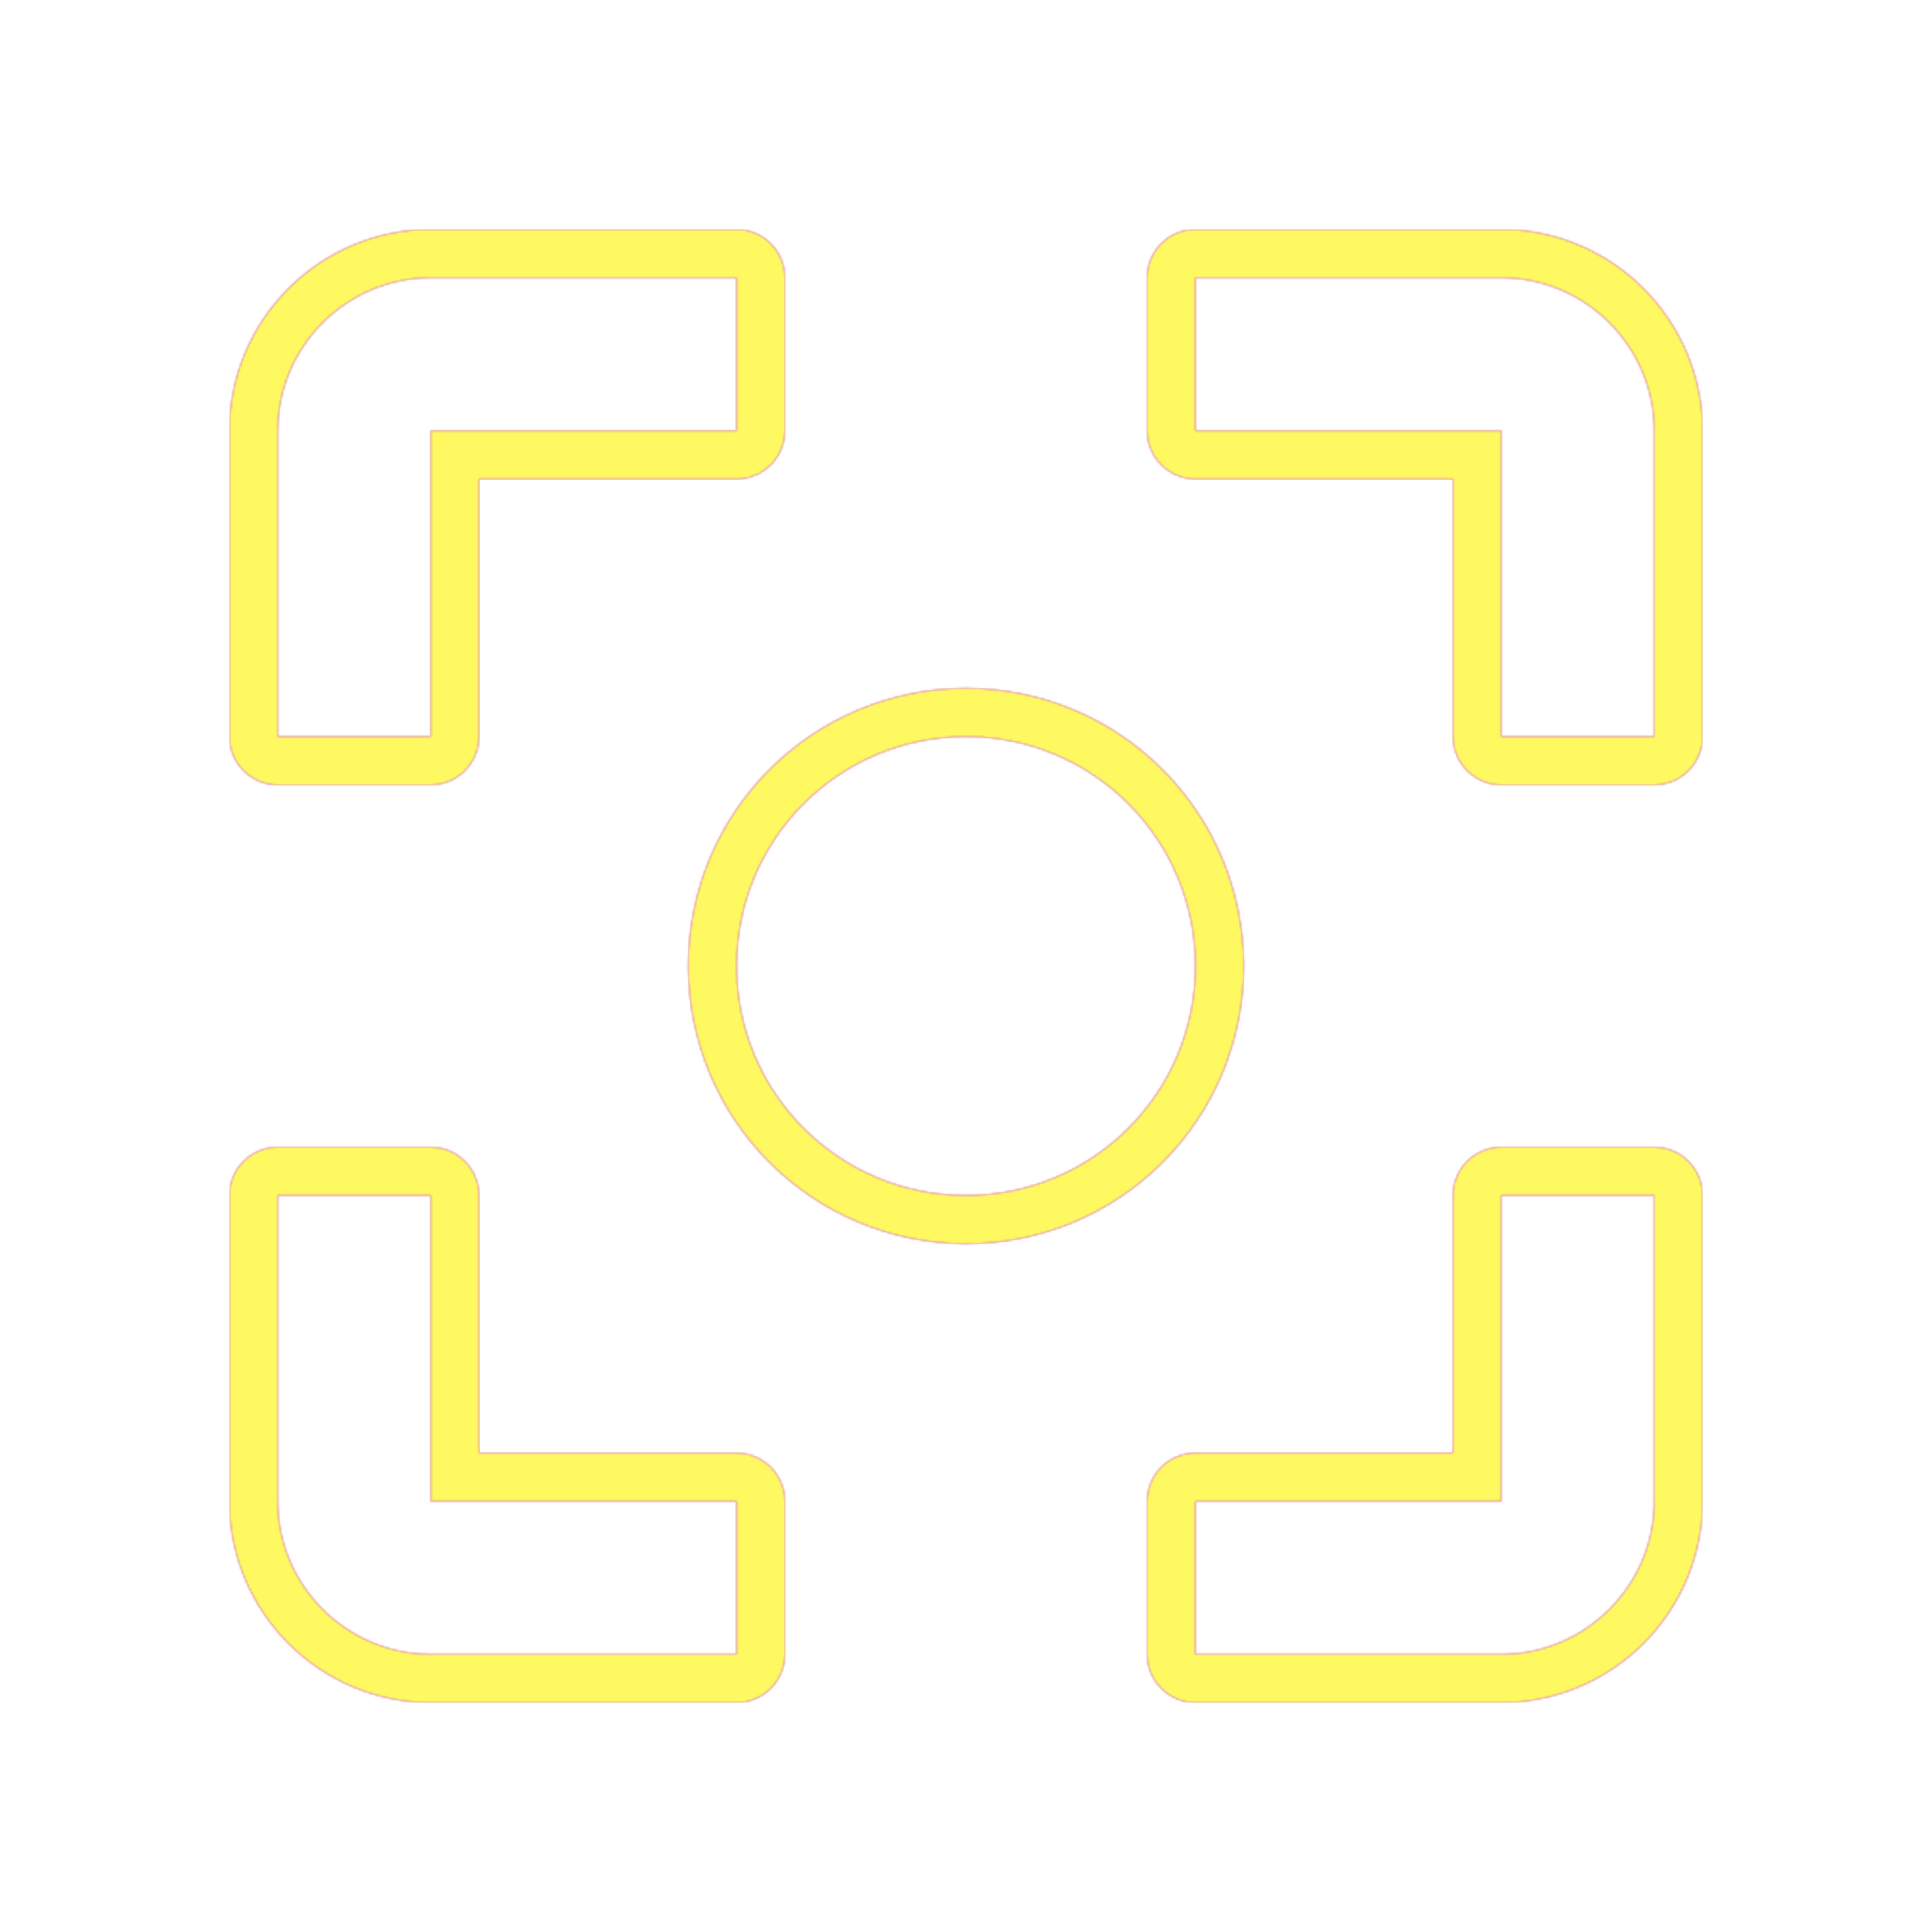 <svg version="1.1" xmlns="http://www.w3.org/2000/svg" xmlns:xlink="http://www.w3.org/1999/xlink" viewBox="0,0,1024,1024">
	<!-- Color names: teamapps-color-1, teamapps-color-2, teamapps-color-3 -->
	<desc>filter_center_focus icon - Licensed under Apache License v2.0 (http://www.apache.org/licenses/LICENSE-2.0) - Created with Iconfu.com - Derivative work of Material icons (Copyright Google Inc.)</desc>
	<defs>
		<radialGradient cx="0" cy="0" r="1448.15" id="color-ED8leZF5" gradientUnits="userSpaceOnUse">
			<stop offset="0.08" stop-color="#ffffff"/>
			<stop offset="1" stop-color="#000000"/>
		</radialGradient>
		<linearGradient x1="0" y1="1024" x2="1024" y2="0" id="color-QksQuT0X" gradientUnits="userSpaceOnUse">
			<stop offset="0.2" stop-color="#000000"/>
			<stop offset="0.8" stop-color="#ffffff"/>
		</linearGradient>
		<filter id="filter-DiGnJxb0" color-interpolation-filters="sRGB">
			<feOffset/>
		</filter>
		<mask id="mask-KBss1sUl">
			<rect fill="url(#color-QksQuT0X)" x="121.6" y="121.6" width="780.8" height="780.8"/>
		</mask>
		<mask id="mask-MI4F9L7u">
			<path d="M659.2,512c0,81.43 -65.77,147.2 -147.2,147.2c-81.43,0 -147.2,-65.77 -147.2,-147.2c0,-81.43 65.77,-147.2 147.2,-147.2c81.43,0 147.2,65.77 147.2,147.2zM228.26,416h-81.06c-14.14,0 -25.6,-11.46 -25.6,-25.6v-162.14c0,-58.72 47.94,-106.66 106.66,-106.66h162.14c14.14,0 25.6,11.46 25.6,25.6v81.06c0,14.14 -11.46,25.6 -25.6,25.6h-136.54v136.54c0,14.14 -11.46,25.6 -25.6,25.6zM390.4,770.14c14.14,0 25.6,11.46 25.6,25.6v81.06c0,14.14 -11.46,25.6 -25.6,25.6h-162.14c-58.72,0 -106.66,-47.94 -106.66,-106.66v-162.14c0,-14.14 11.46,-25.6 25.6,-25.6h81.06c14.14,0 25.6,11.46 25.6,25.6v136.54zM902.4,228.26v162.14c0,14.14 -11.46,25.6 -25.6,25.6h-81.06c-14.14,0 -25.6,-11.46 -25.6,-25.6v-136.54h-136.54c-14.14,0 -25.6,-11.46 -25.6,-25.6v-81.06c0,-14.14 11.46,-25.6 25.6,-25.6h162.14c58.72,0 106.66,47.94 106.66,106.66zM795.74,608h81.06c14.14,0 25.6,11.46 25.6,25.6v162.14c0,58.72 -47.94,106.66 -106.66,106.66h-162.14c-14.14,0 -25.6,-11.46 -25.6,-25.6v-81.06c0,-14.14 11.46,-25.6 25.6,-25.6h136.54v-136.54c0,-14.14 11.46,-25.6 25.6,-25.6zM228.26,633.6h-81.06v162.14c0,44.58 36.48,81.06 81.06,81.06h162.14v-81.06h-162.14zM228.26,228.26h162.14v-81.06h-162.14c-44.58,0 -81.06,36.48 -81.06,81.06v162.14h81.06zM795.74,147.2h-162.14v81.06h162.14v162.14h81.06v-162.14c0,-44.58 -36.48,-81.06 -81.06,-81.06zM795.74,795.74h-162.14v81.06h162.14c44.58,0 81.06,-36.48 81.06,-81.06v-162.14h-81.06zM512,390.4c-67.29,0 -121.6,54.31 -121.6,121.6c0,67.29 54.31,121.6 121.6,121.6c67.29,0 121.6,-54.31 121.6,-121.6c0,-67.29 -54.31,-121.6 -121.6,-121.6z" fill="#ffffff"/>
		</mask>
		<mask id="mask-UEY8WAMb">
			<path d="M659.2,512c0,81.43 -65.77,147.2 -147.2,147.2c-81.43,0 -147.2,-65.77 -147.2,-147.2c0,-81.43 65.77,-147.2 147.2,-147.2c81.43,0 147.2,65.77 147.2,147.2zM228.26,416h-81.06c-14.14,0 -25.6,-11.46 -25.6,-25.6v-162.14c0,-58.72 47.94,-106.66 106.66,-106.66h162.14c14.14,0 25.6,11.46 25.6,25.6v81.06c0,14.14 -11.46,25.6 -25.6,25.6h-136.54v136.54c0,14.14 -11.46,25.6 -25.6,25.6zM390.4,770.14c14.14,0 25.6,11.46 25.6,25.6v81.06c0,14.14 -11.46,25.6 -25.6,25.6h-162.14c-58.72,0 -106.66,-47.94 -106.66,-106.66v-162.14c0,-14.14 11.46,-25.6 25.6,-25.6h81.06c14.14,0 25.6,11.46 25.6,25.6v136.54zM902.4,228.26v162.14c0,14.14 -11.46,25.6 -25.6,25.6h-81.06c-14.14,0 -25.6,-11.46 -25.6,-25.6v-136.54h-136.54c-14.14,0 -25.6,-11.46 -25.6,-25.6v-81.06c0,-14.14 11.46,-25.6 25.6,-25.6h162.14c58.72,0 106.66,47.94 106.66,106.66zM795.74,608h81.06c14.14,0 25.6,11.46 25.6,25.6v162.14c0,58.72 -47.94,106.66 -106.66,106.66h-162.14c-14.14,0 -25.6,-11.46 -25.6,-25.6v-81.06c0,-14.14 11.46,-25.6 25.6,-25.6h136.54v-136.54c0,-14.14 11.46,-25.6 25.6,-25.6zM228.26,633.6h-81.06v162.14c0,44.58 36.48,81.06 81.06,81.06h162.14v-81.06h-162.14zM228.26,228.26h162.14v-81.06h-162.14c-44.58,0 -81.06,36.48 -81.06,81.06v162.14h81.06zM795.74,147.2h-162.14v81.06h162.14v162.14h81.06v-162.14c0,-44.58 -36.48,-81.06 -81.06,-81.06zM795.74,795.74h-162.14v81.06h162.14c44.58,0 81.06,-36.48 81.06,-81.06v-162.14h-81.06zM512,390.4c-67.29,0 -121.6,54.31 -121.6,121.6c0,67.29 54.31,121.6 121.6,121.6c67.29,0 121.6,-54.31 121.6,-121.6c0,-67.29 -54.31,-121.6 -121.6,-121.6z" fill="url(#color-ED8leZF5)"/>
		</mask>
	</defs>
	<g fill="none" fill-rule="nonzero" style="mix-blend-mode: normal">
		<g mask="url(#mask-MI4F9L7u)">
			<g color="#ff0000" class="teamapps-color-2">
				<rect x="121.6" y="121.6" width="780.8" height="780.8" fill="currentColor"/>
			</g>
			<g color="#bc13e0" class="teamapps-color-3" mask="url(#mask-KBss1sUl)">
				<rect x="121.6" y="121.6" width="780.8" height="780.8" fill="currentColor"/>
			</g>
		</g>
		<g filter="url(#filter-DiGnJxb0)" mask="url(#mask-UEY8WAMb)">
			<g color="#fff961" class="teamapps-color-1">
				<rect x="121.6" y="121.6" width="780.8" height="780.8" fill="currentColor"/>
			</g>
		</g>
	</g>
</svg>